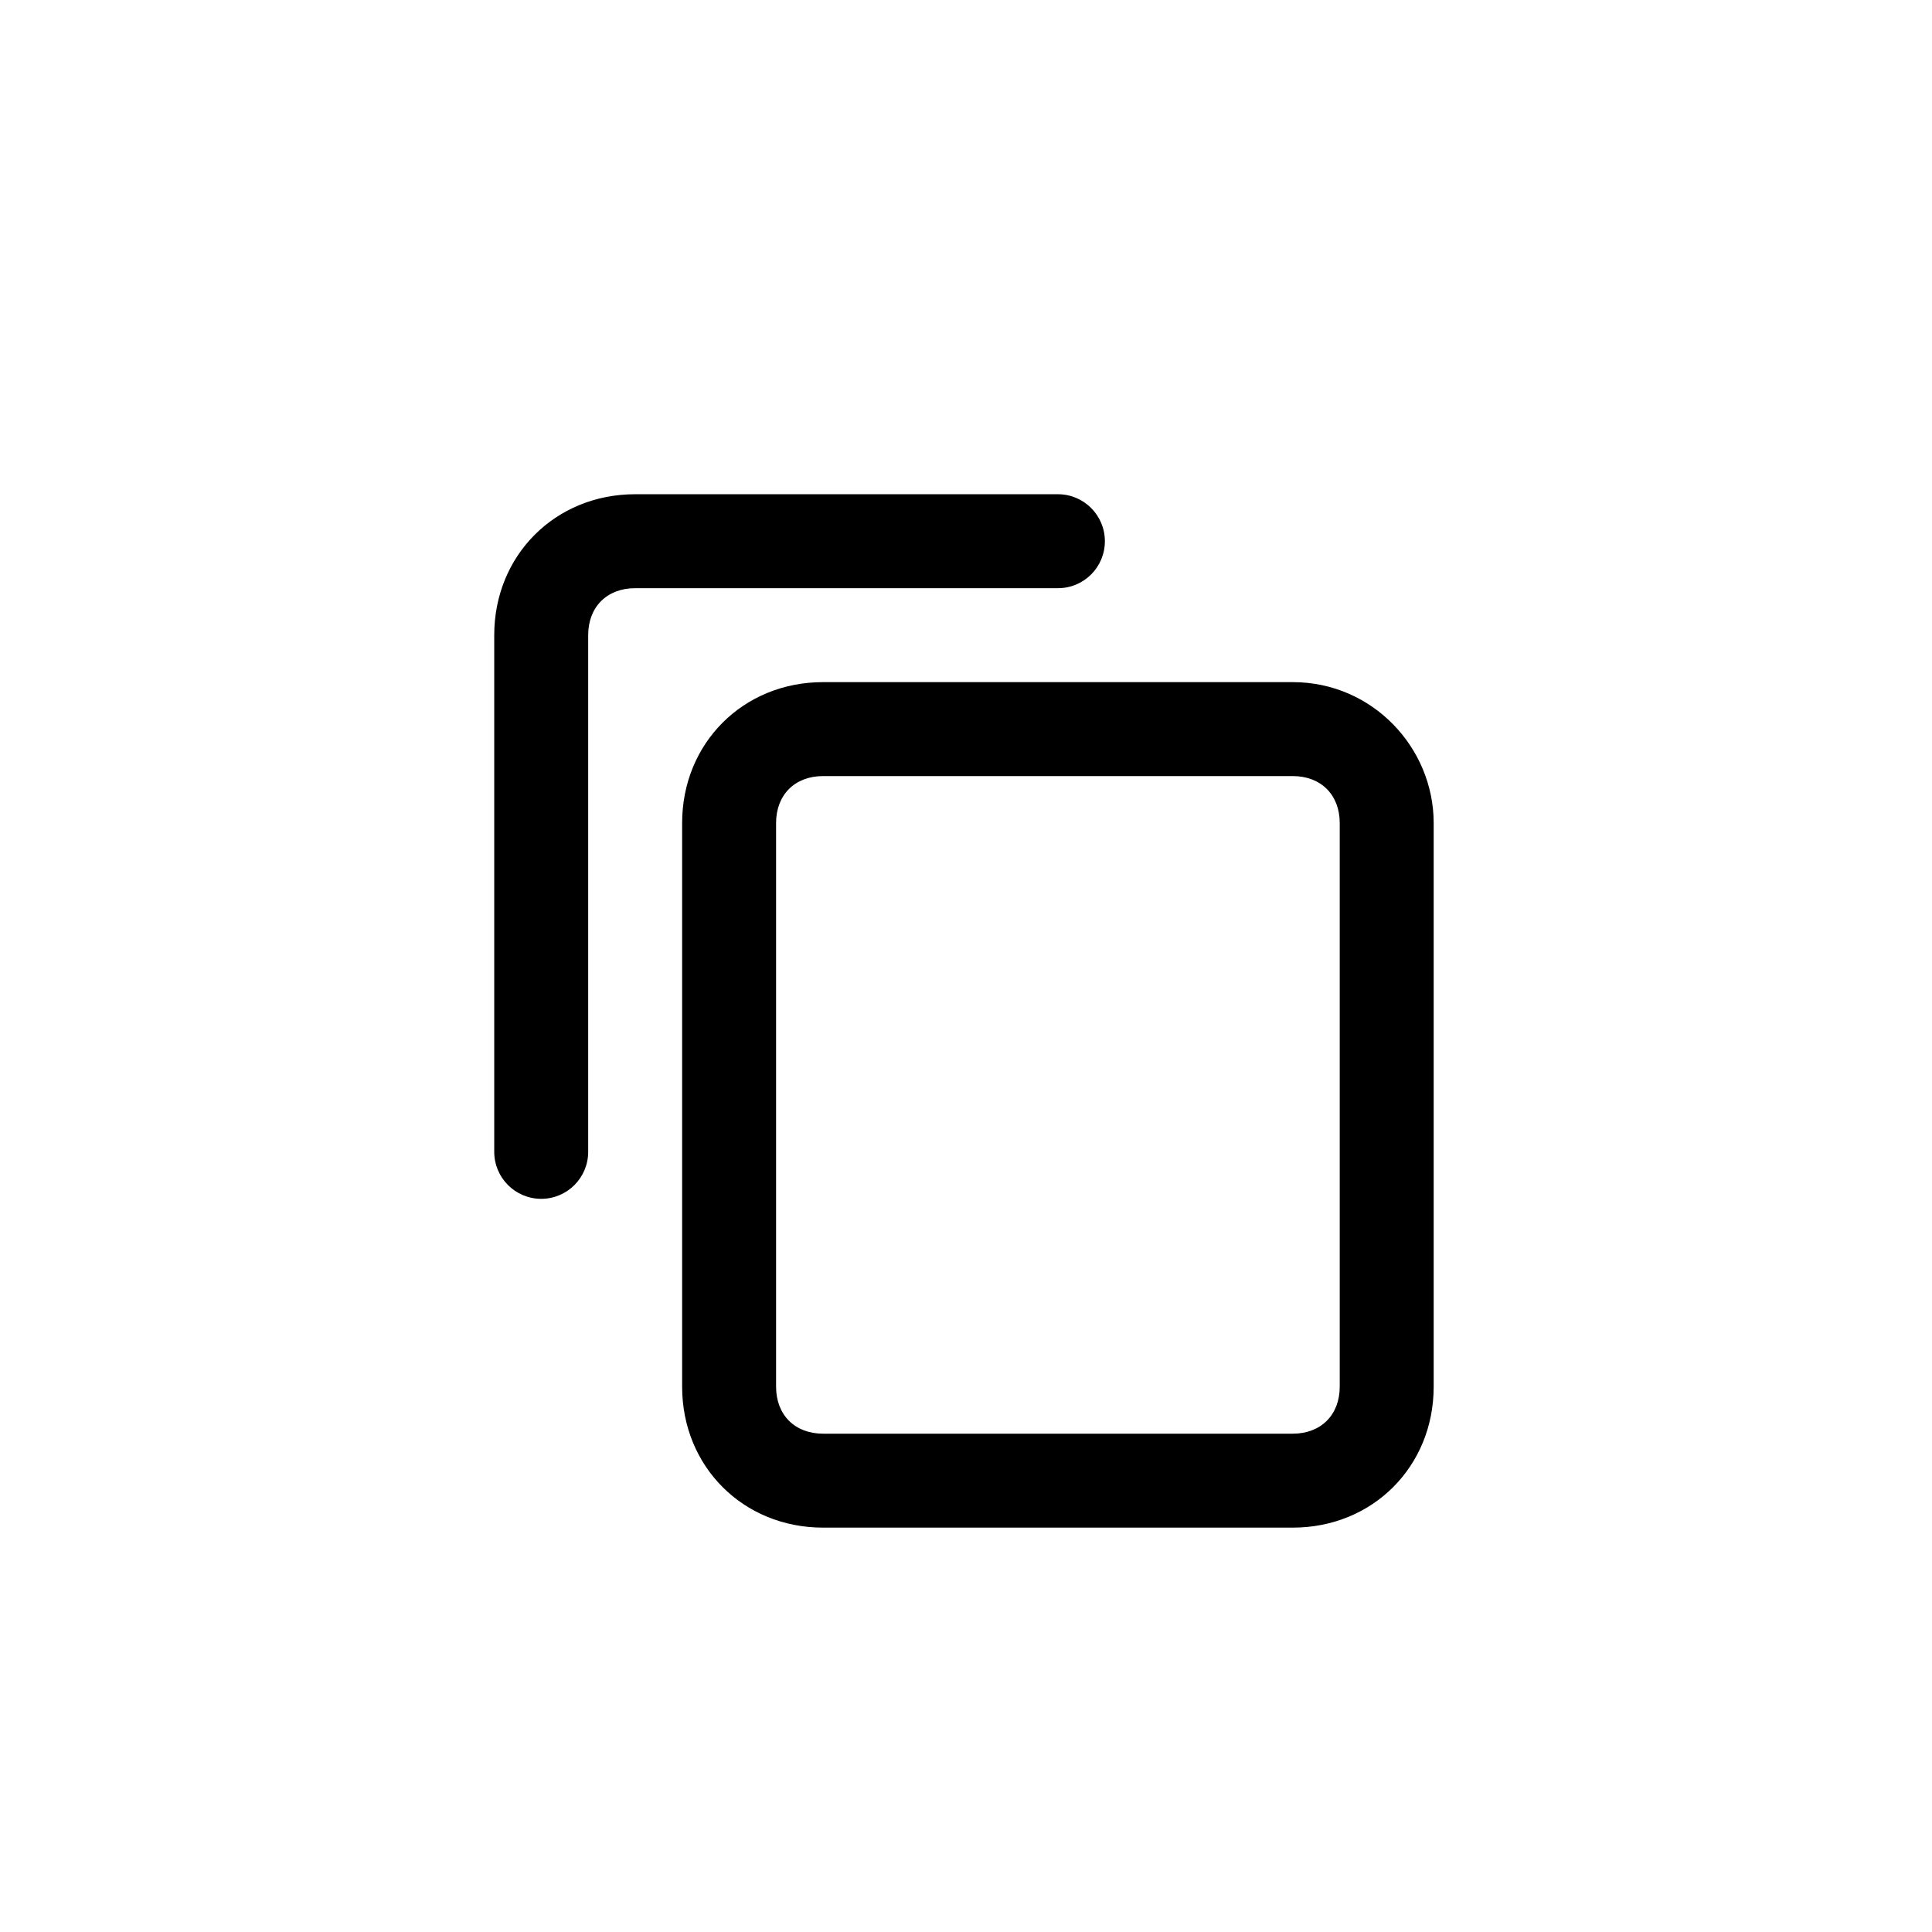 <svg width="43" height="43" viewBox="0 0 43 43" fill="none" xmlns="http://www.w3.org/2000/svg">
<path d="M28.773 15.182C25.371 15.182 21.723 15.182 18.318 15.182C16.541 15.182 15.182 16.541 15.182 18.318V30.864C15.182 32.641 16.541 34 18.318 34H28.773C30.55 34 31.909 32.641 31.909 30.864V18.318C31.909 16.645 30.55 15.182 28.773 15.182ZM29.818 30.864C29.818 31.491 29.4 31.909 28.773 31.909H18.318C17.691 31.909 17.273 31.491 17.273 30.864V18.318C17.273 17.691 17.691 17.273 18.318 17.273C20.753 17.273 26.993 17.273 28.773 17.273C29.4 17.273 29.818 17.691 29.818 18.318V30.864Z" fill="currentColor"/>
<path d="M11 14.136C11 12.359 12.359 11 14.136 11H23.546C24.123 11 24.591 11.468 24.591 12.046C24.591 12.623 24.125 13.091 23.547 13.091H14.136C13.509 13.091 13.091 13.509 13.091 14.136V25.636C13.091 26.214 12.623 26.682 12.046 26.682C11.468 26.682 11 26.214 11 25.636V14.136Z" fill="currentColor"/>
</svg>
